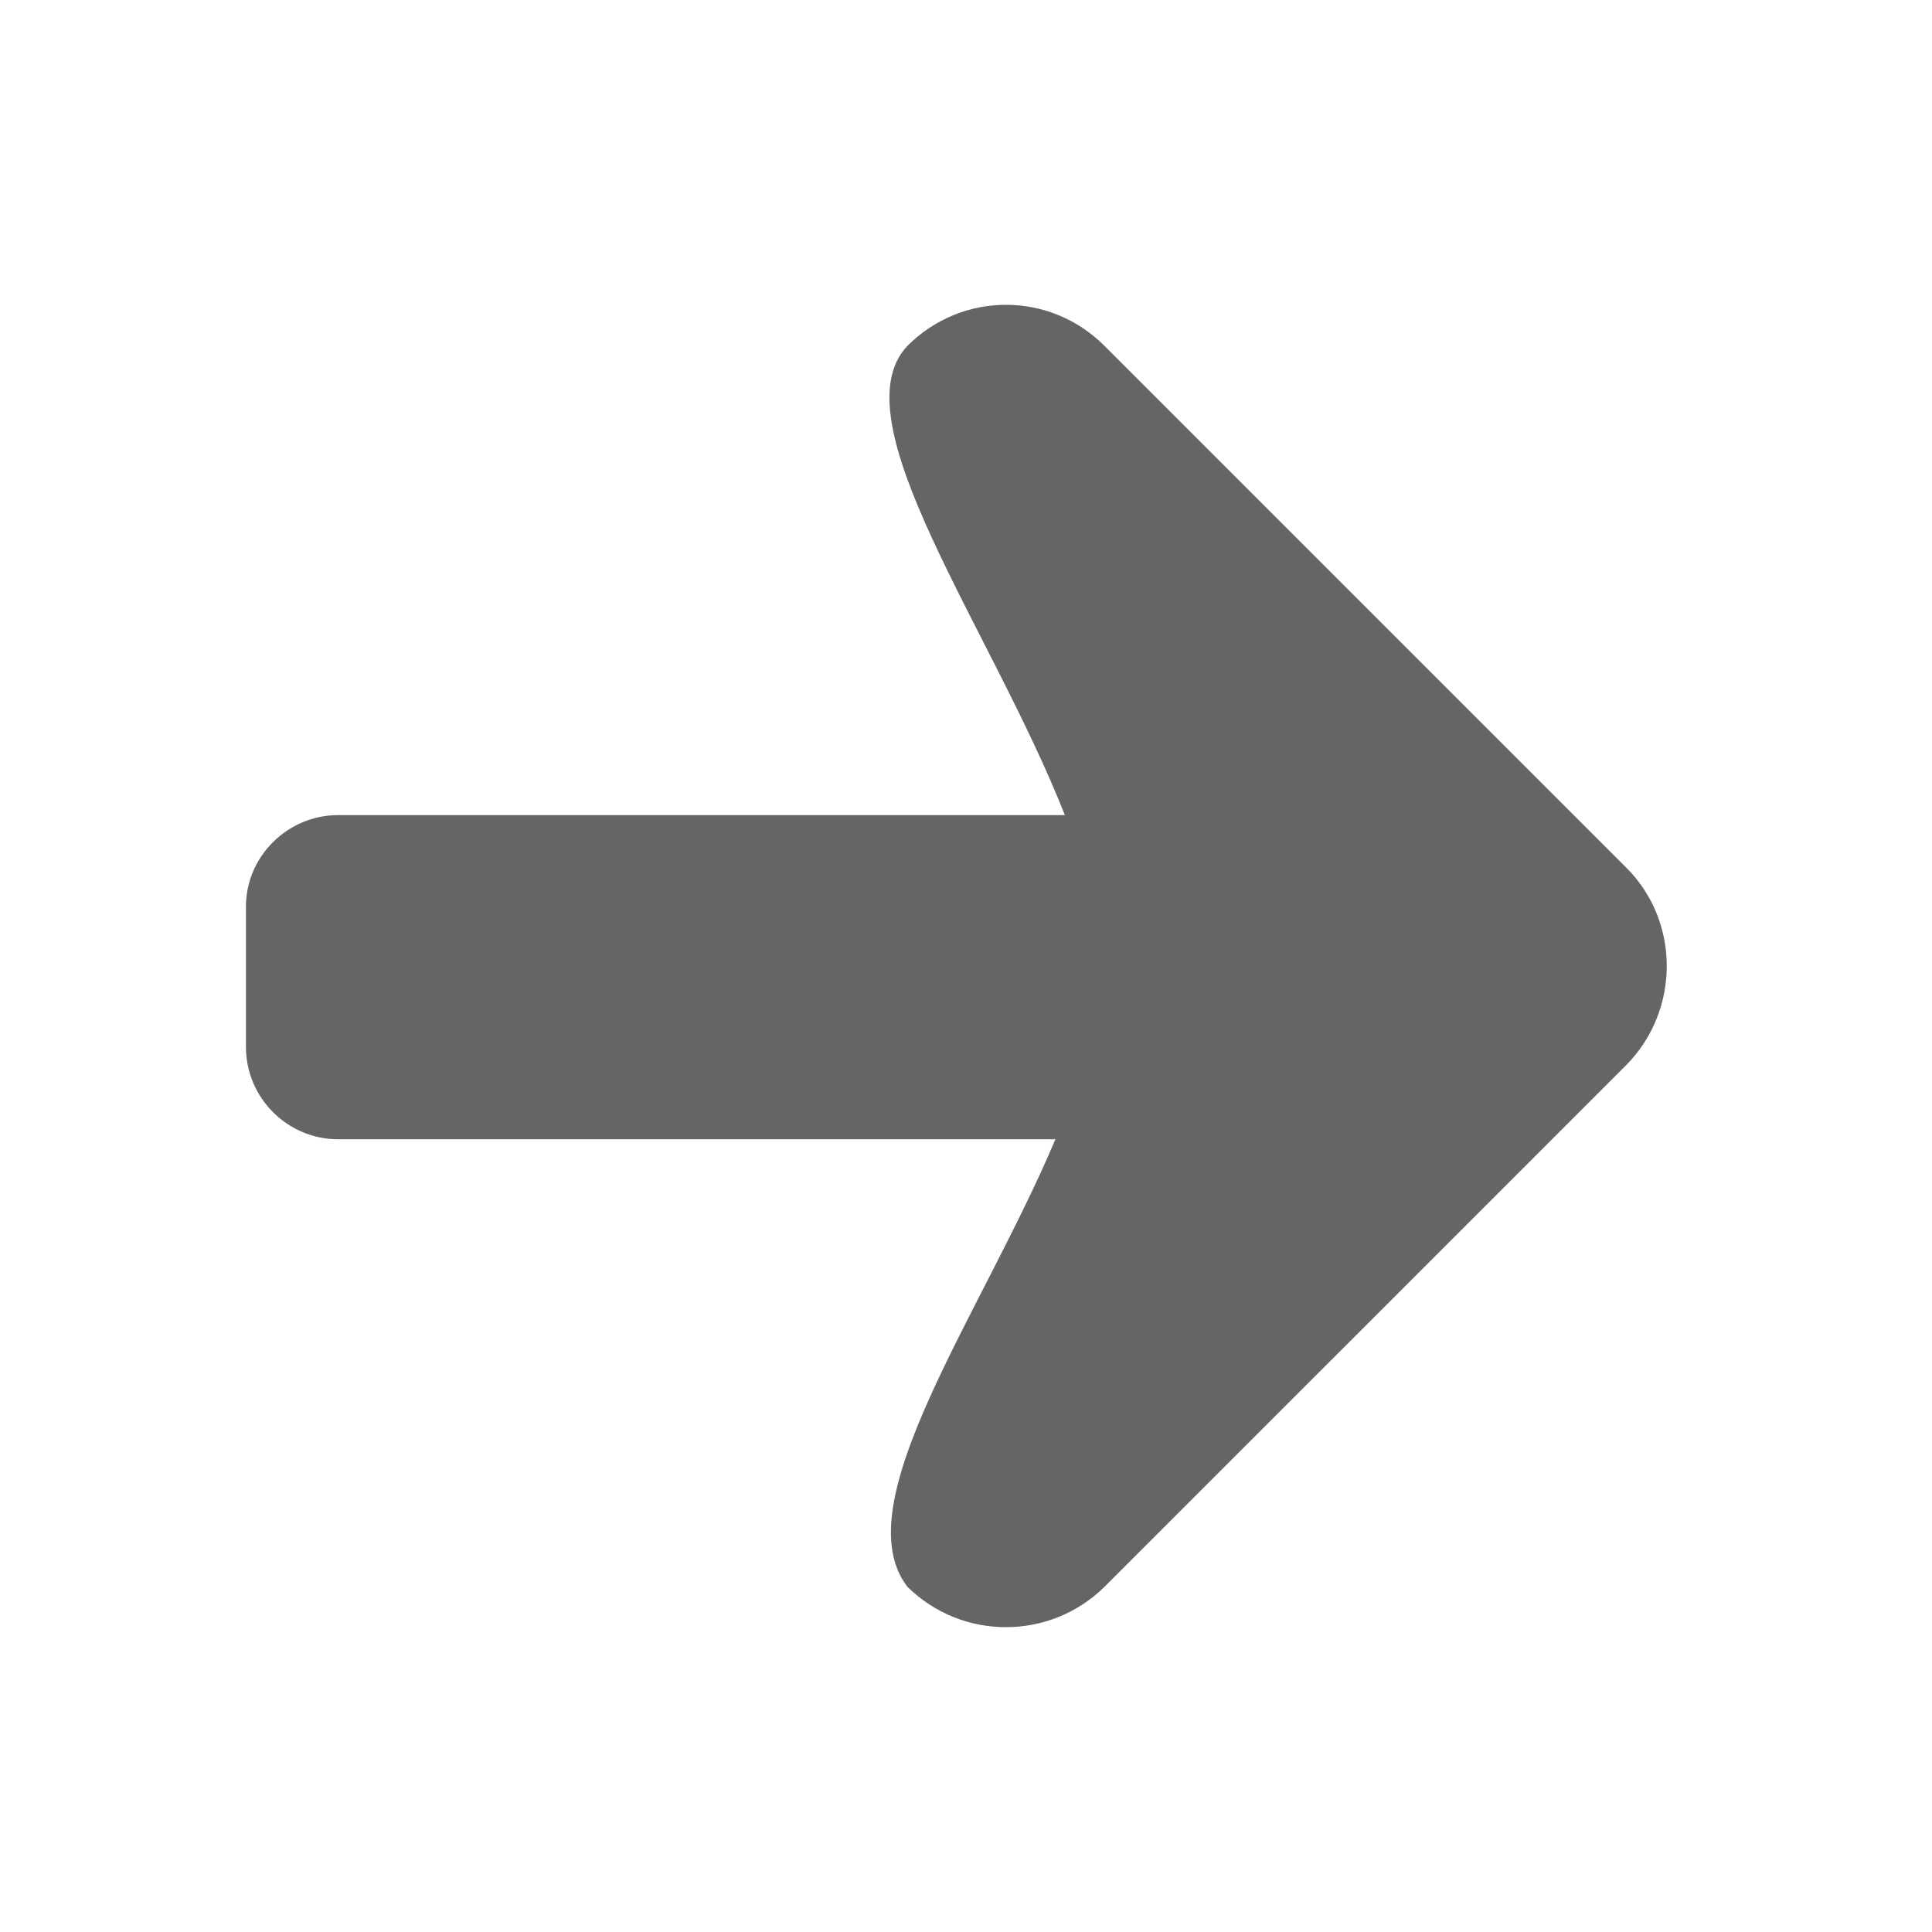 <?xml version="1.0" encoding="utf-8"?>
<!-- Generator: Adobe Illustrator 16.0.0, SVG Export Plug-In . SVG Version: 6.00 Build 0)  -->
<!DOCTYPE svg PUBLIC "-//W3C//DTD SVG 1.1//EN" "http://www.w3.org/Graphics/SVG/1.1/DTD/svg11.dtd">
<svg version="1.1" id="Layer_1" xmlns="http://www.w3.org/2000/svg" xmlns:xlink="http://www.w3.org/1999/xlink" x="0px" y="0px"
	 width="100px" height="100px" viewBox="0 0 100 100" enable-background="new 0 0 100 100" xml:space="preserve">
<path fill="#656565" d="M46.971,82.136c2.83,2.782,7.365,2.782,10.194,0l27.022-27.021c2.779-2.829,2.779-7.415,0-10.194
	L57.165,17.899c-2.829-2.829-7.365-2.829-10.194,0c-3.658,3.853,4.342,14.633,8.146,24.29H17.51c-2.635,0-4.78,2.147-4.78,4.732
	v7.267c0,2.635,2.146,4.781,4.78,4.781h37.118C50.775,68.091,43.653,77.844,46.971,82.136z"/>
</svg>

